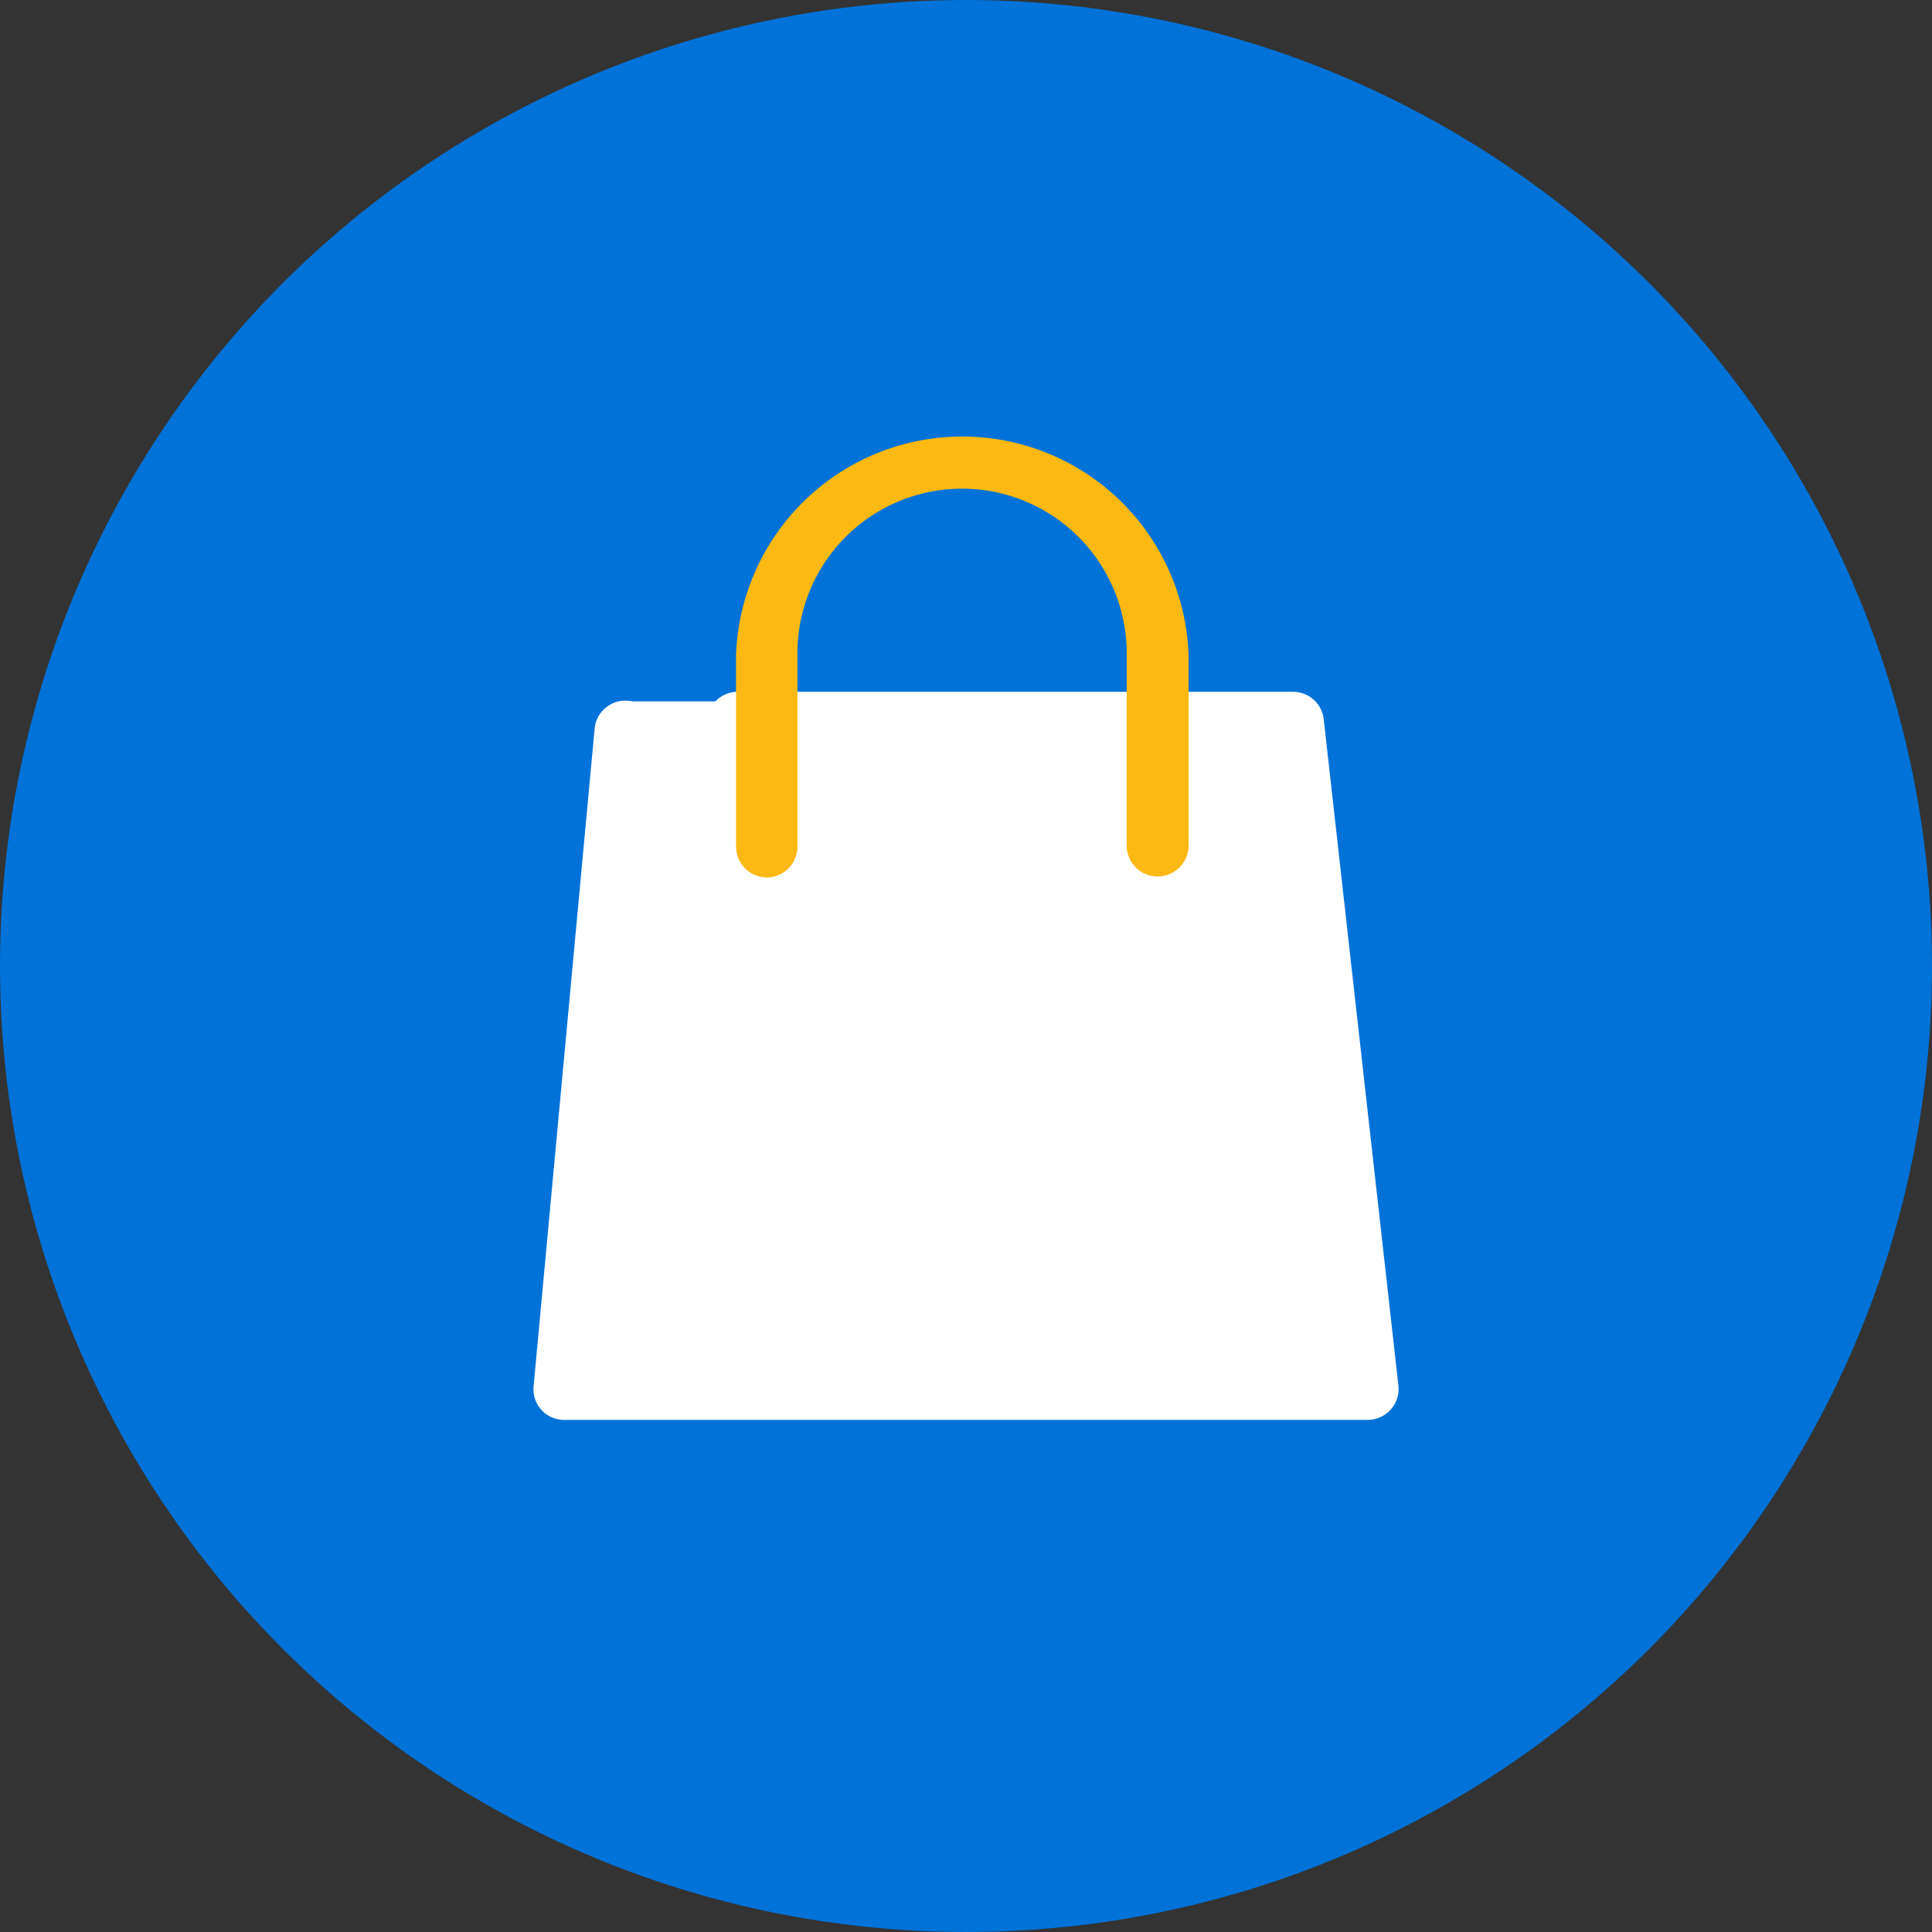 <svg id="pay_bills-enclosed-filled-fullcolor" xmlns="http://www.w3.org/2000/svg" width="64" height="64" viewBox="0 0 64 64">
  <rect x="0" y="0" width="64" height="64" fill="#333333" stroke="none"/>
  <g id="enclosure-ctablue">
    <circle id="enclosure-darkmonochrome" cx="32" cy="32" r="32" fill="#0072d8"/>
  </g>
  <g id="icon-d-gift" transform="translate(10.115 8.743)">
    <path id="Path_3407" data-name="Path 3407" d="M0,0H43.77V43.77H0Z" transform="translate(0)" fill="none"/>
    <g id="Group_11017" data-name="Group 11017" transform="translate(7.556 5.481)">
      <path id="Path_3126" data-name="Path 3126" d="M589.3,75.253h22.029l2.16,22.857L587,97.255Z" transform="translate(-586.164 -66.242)" fill="#fff"/>
      <g id="Group_10965" data-name="Group 10965" transform="translate(0 8.692)">
        <g id="Group_10963" data-name="Group 10963">
          <path id="Path_3117" data-name="Path 3117" d="M587.041,99h26.615a1.025,1.025,0,0,0,1.018-1.136L612.2,75.788a1.025,1.025,0,0,0-1.014-.908H592.737a1.025,1.025,0,0,0,0,2.047h17.535l2.243,20.029H588.161l1.918-20.649a1.021,1.021,0,1,0-2.033-.188l-2.02,21.766A1.014,1.014,0,0,0,587.041,99Z" transform="translate(-586.021 -74.88)" fill="#fff"/>
        </g>
      </g>
      <g id="Group_10964" data-name="Group 10964" transform="translate(6.711)">
        <path id="Path_3118" data-name="Path 3118" d="M594.883,79.553a1.025,1.025,0,0,0,1.026-1.025h0V72.2a5.454,5.454,0,1,1,10.907,0v6.324a1.026,1.026,0,0,0,2.051,0h0V72.2a7.5,7.5,0,0,0-14.992,0v6.324a1.025,1.025,0,0,0,1.008,1.025Z" transform="translate(-593.875 -64.708)" fill="#fdb913"/>
      </g>
    </g>
  </g>
</svg>
